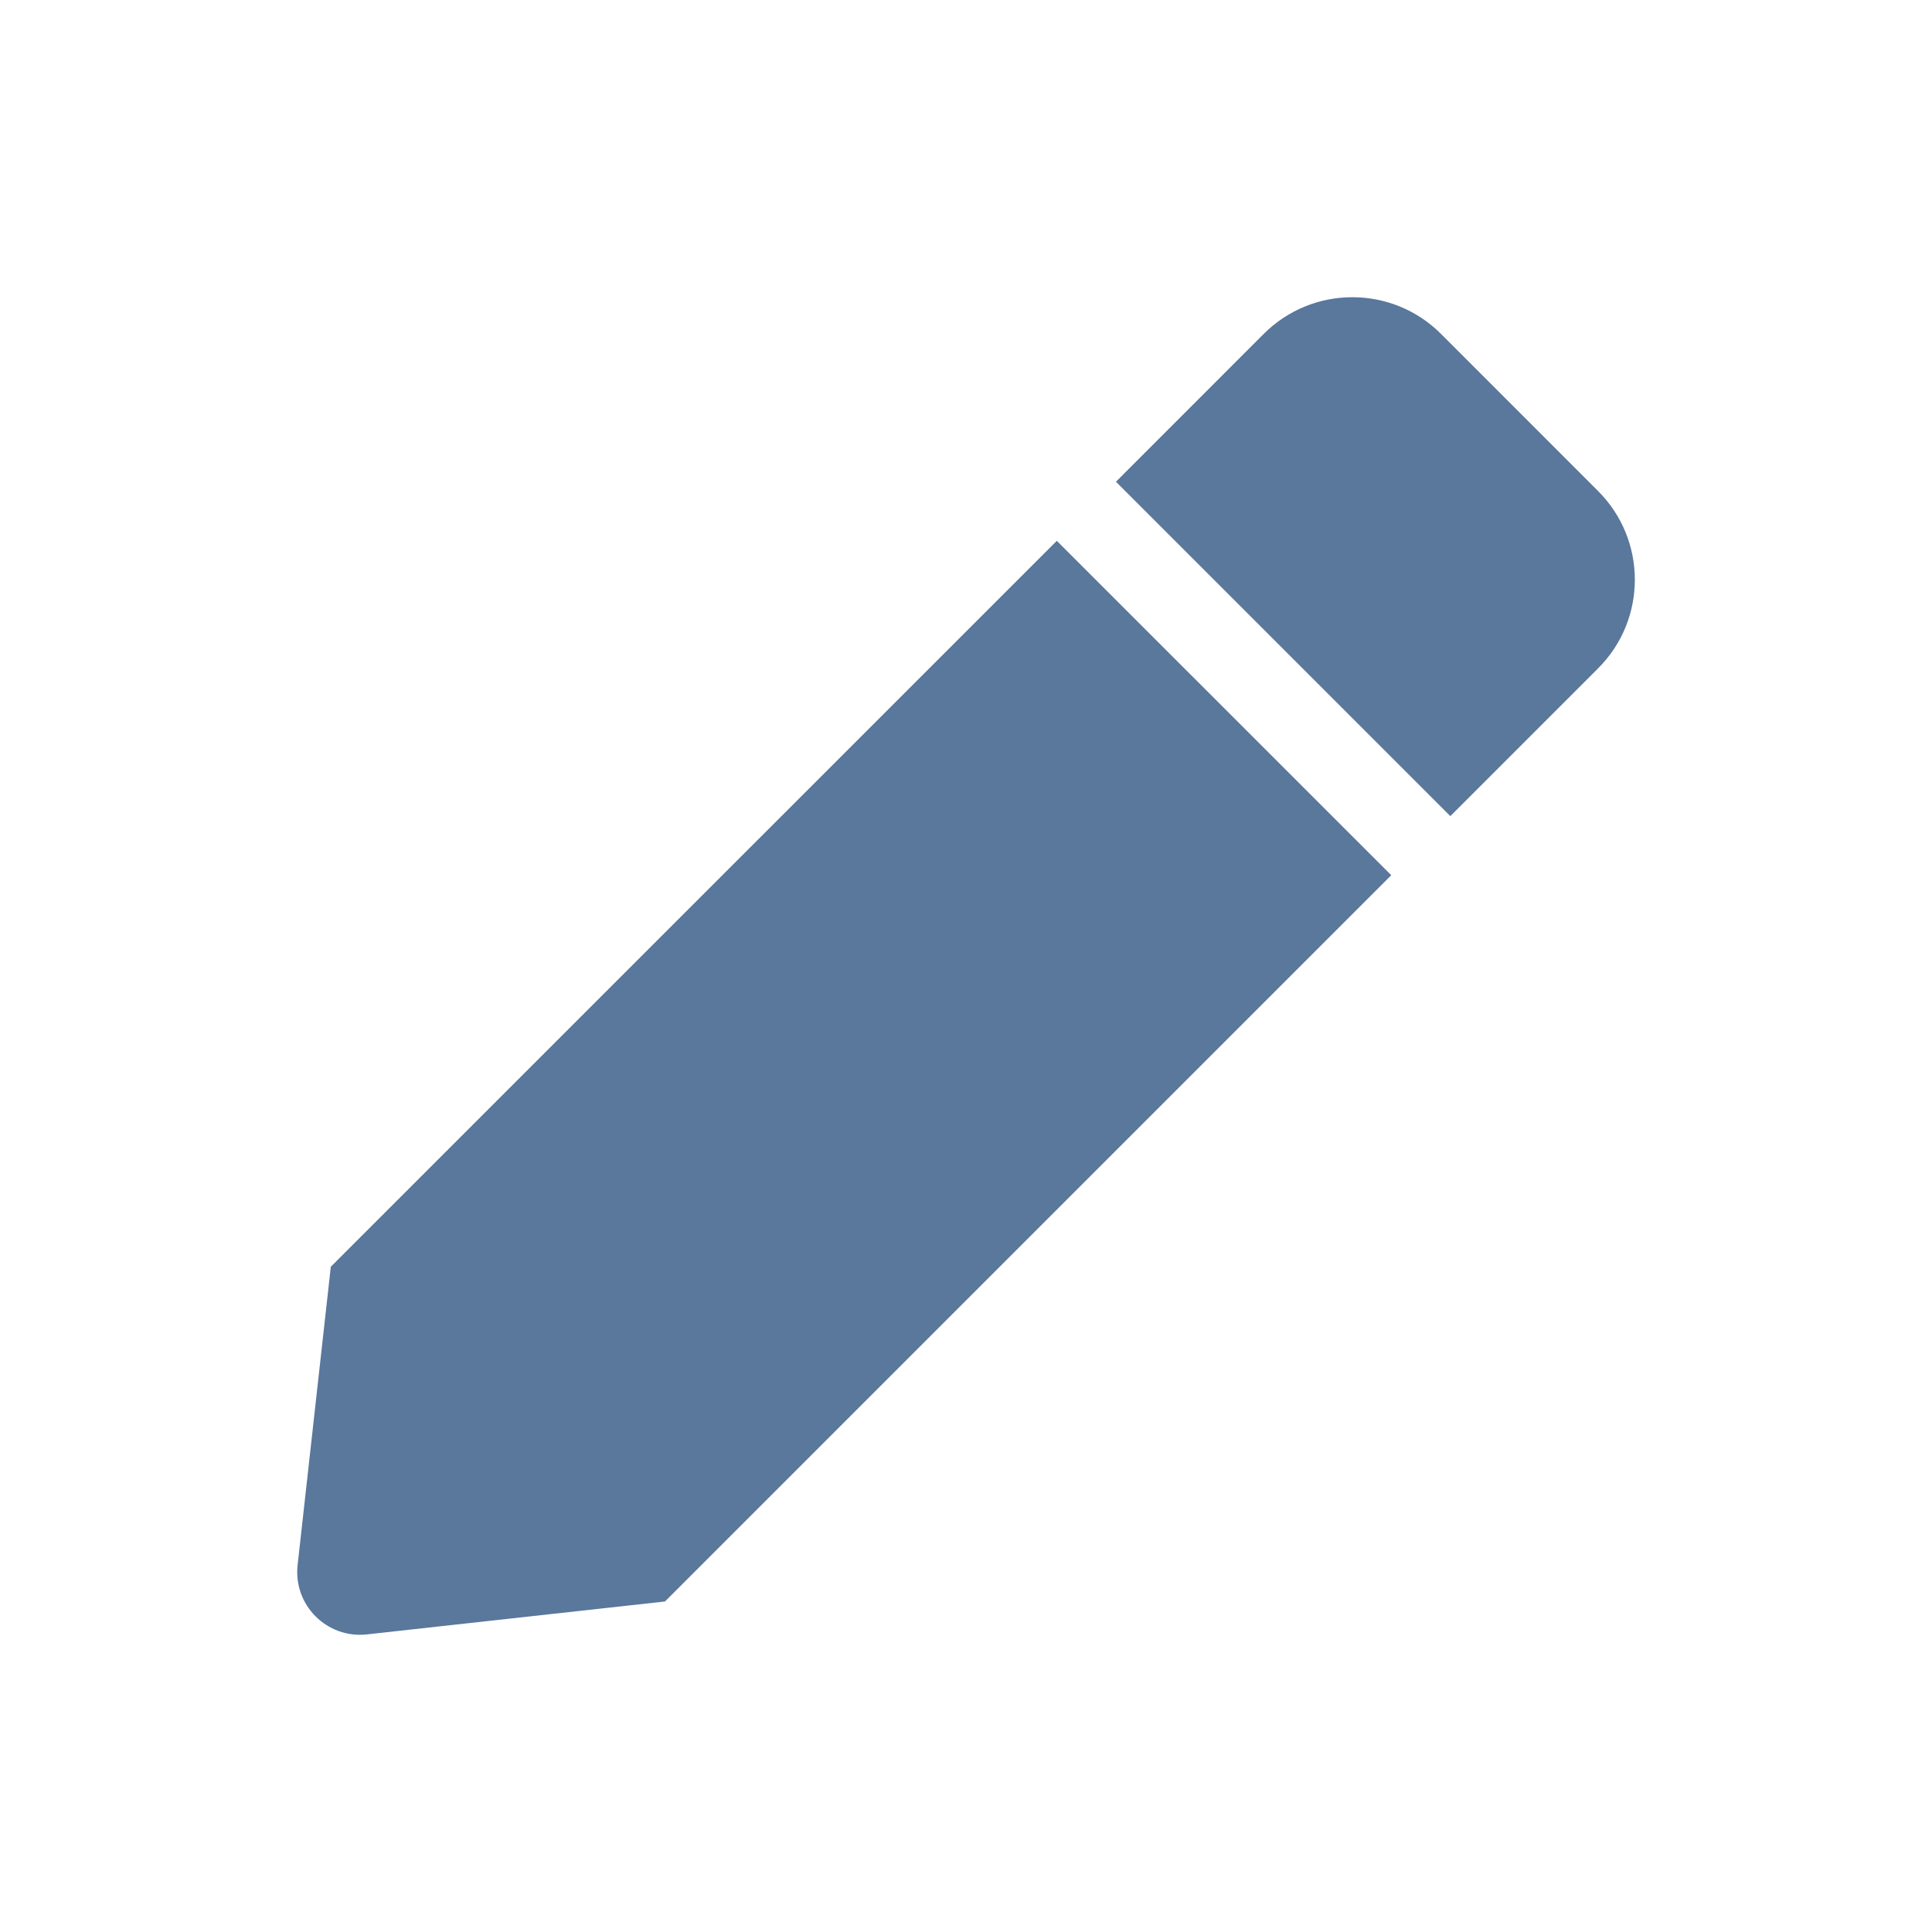 <svg width="26" height="26" viewBox="0 0 26 26" xmlns="http://www.w3.org/2000/svg">
<path d="M14.222 7.278L18.723 11.778L8.949 21.552L4.937 21.995C4.399 22.054 3.946 21.6 4.005 21.063L4.452 17.047L14.222 7.278ZM21.506 6.608L19.393 4.494C18.734 3.835 17.665 3.835 17.006 4.494L15.018 6.483L19.518 10.983L21.506 8.995C22.166 8.336 22.166 7.267 21.506 6.608Z" fill="#5A779C"/>
</svg>

